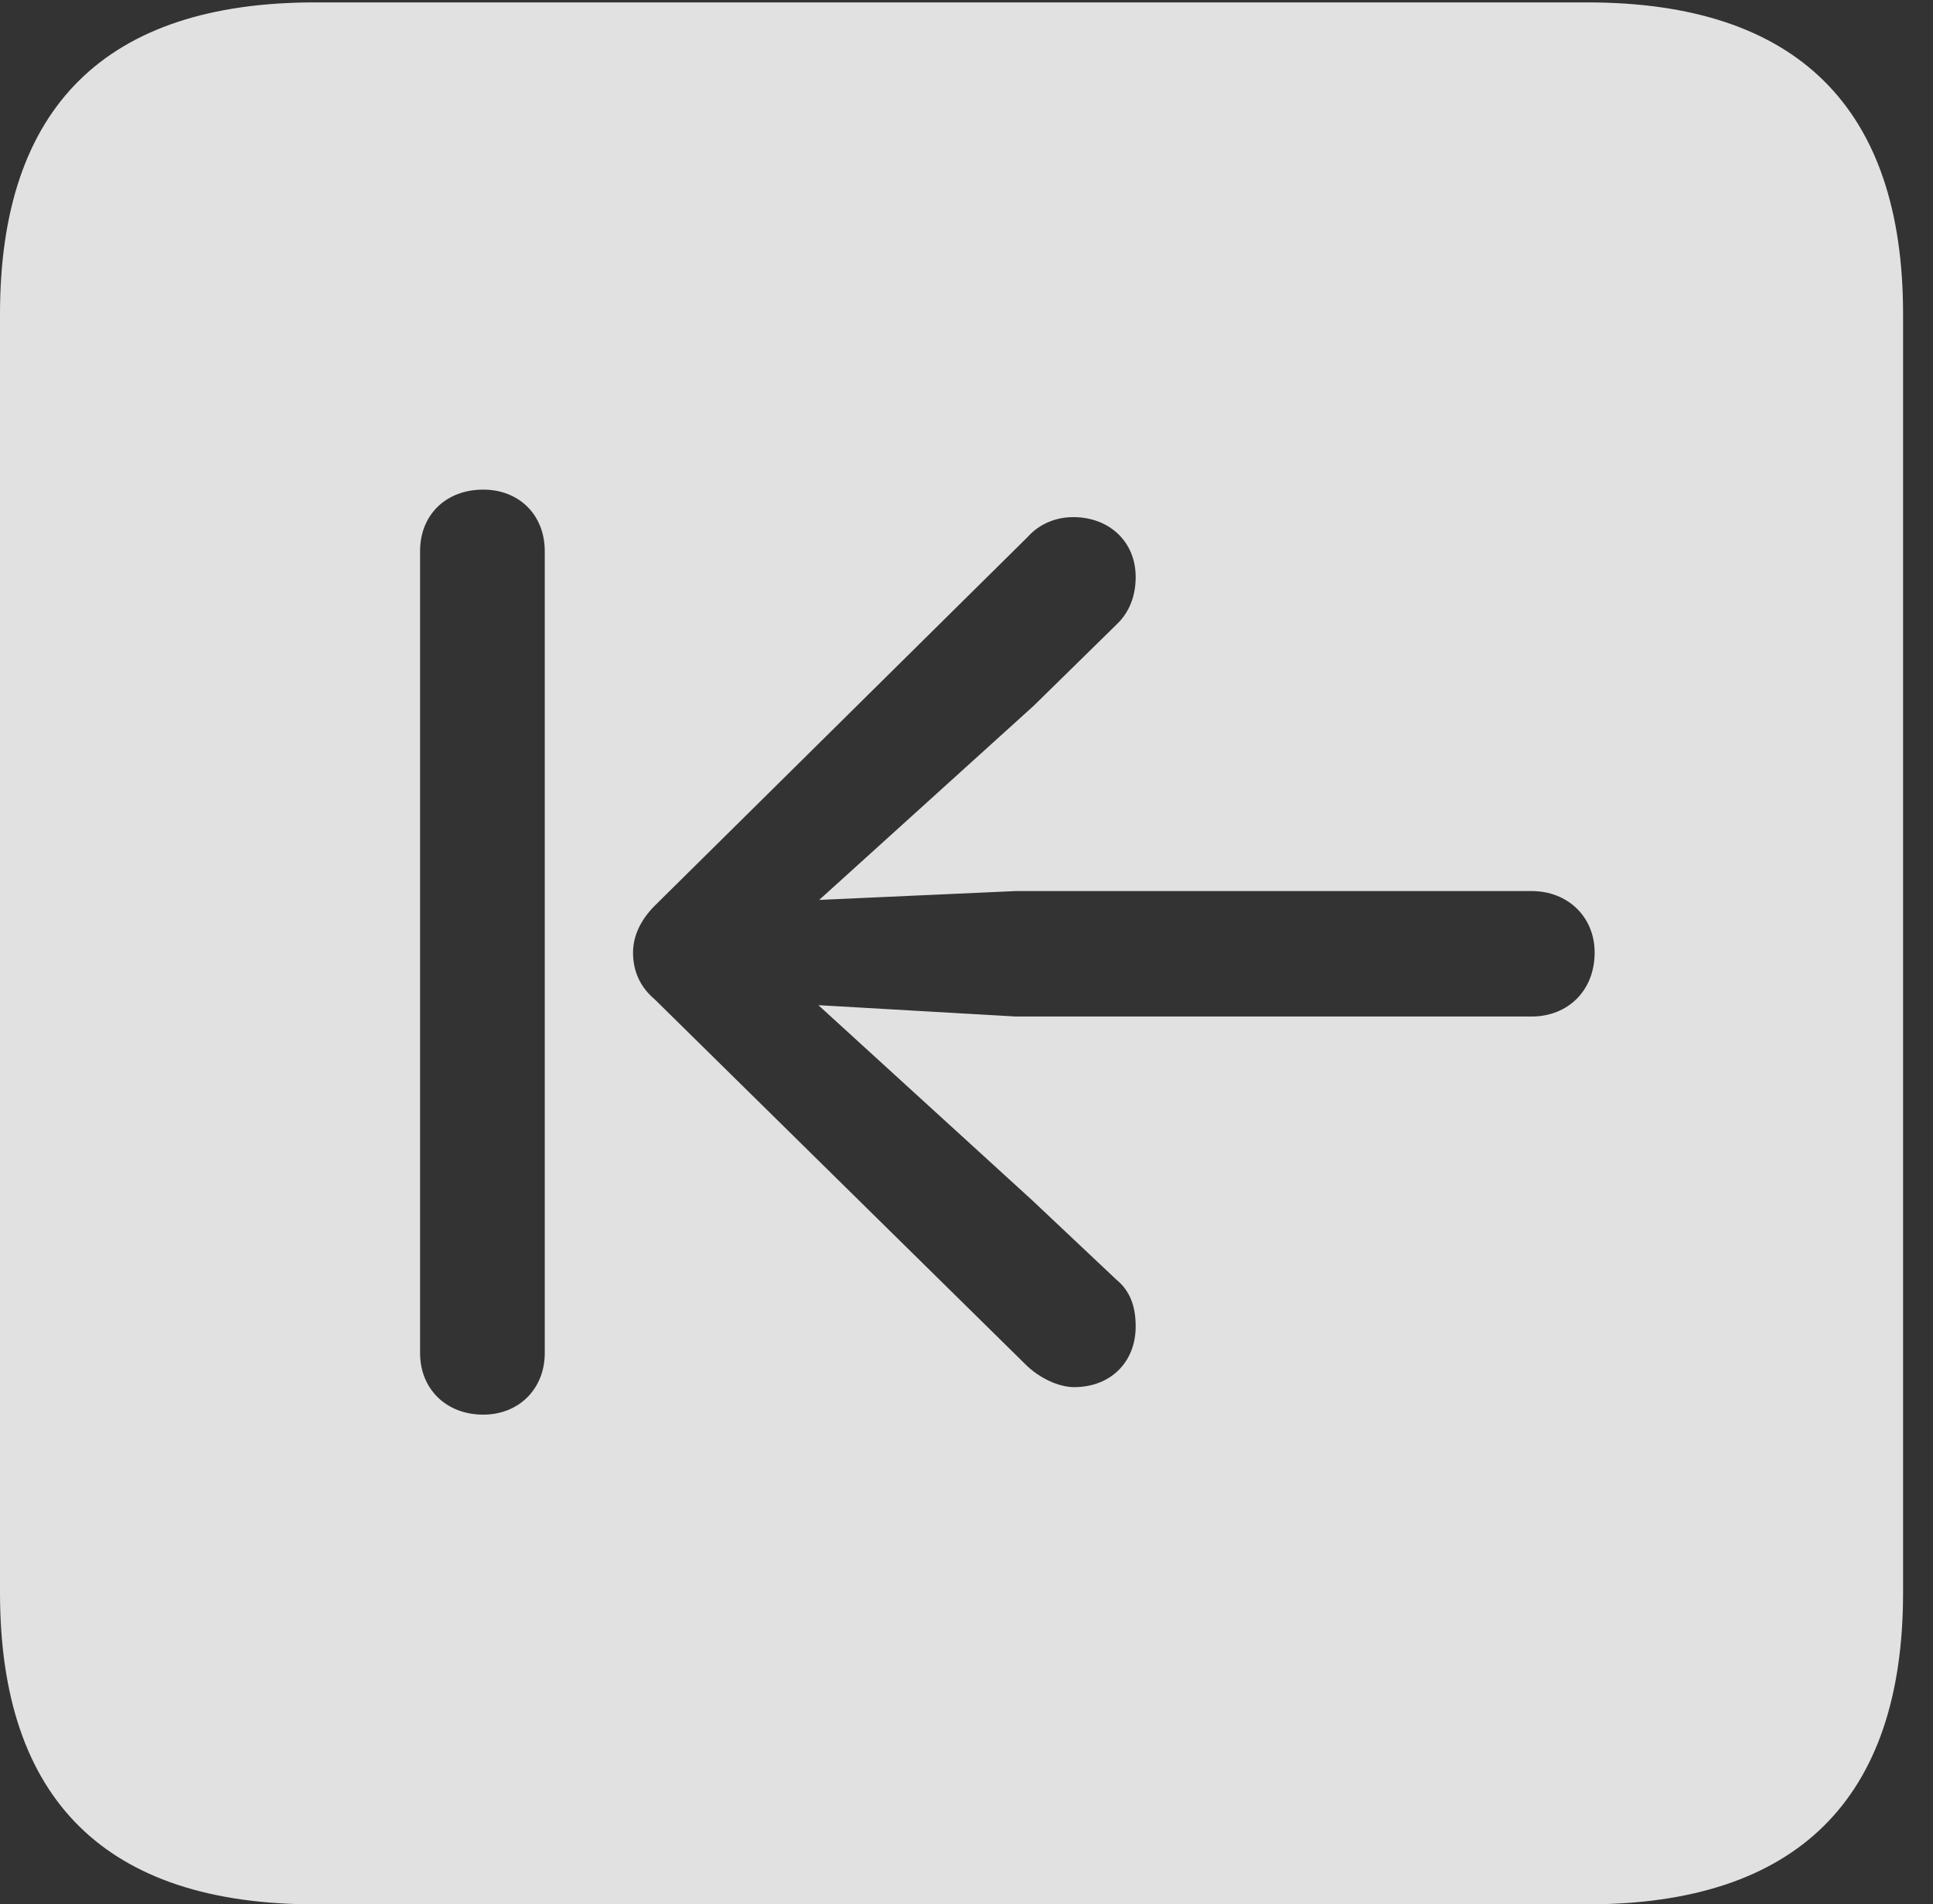 <?xml version="1.0" encoding="UTF-8"?>
<!--Generator: Apple Native CoreSVG 232.5-->
<!DOCTYPE svg
PUBLIC "-//W3C//DTD SVG 1.1//EN"
       "http://www.w3.org/Graphics/SVG/1.1/DTD/svg11.dtd">
<svg version="1.1" xmlns="http://www.w3.org/2000/svg" xmlns:xlink="http://www.w3.org/1999/xlink" width="23.32" height="22.979">
 <rect width="100%" height="100%" fill="#333333" stroke="none"/>
 <g>
  <rect height="22.979" opacity="0" width="23.32" x="0" y="0"/>
  <path d="M22.959 3.789L22.959 19.219C22.959 21.709 21.68 22.979 19.15 22.979L3.799 22.979C1.279 22.979 0 21.719 0 19.219L0 3.789C0 1.289 1.279 0.029 3.799 0.029L19.15 0.029C21.68 0.029 22.959 1.299 22.959 3.789ZM5.068 6.65L5.068 16.328C5.068 16.758 5.381 17.07 5.83 17.07C6.26 17.07 6.572 16.758 6.572 16.328L6.572 6.65C6.572 6.211 6.26 5.908 5.83 5.908C5.381 5.908 5.068 6.211 5.068 6.65ZM12.393 6.484L7.9 10.928C7.734 11.094 7.637 11.289 7.637 11.494C7.637 11.709 7.715 11.904 7.9 12.06L12.373 16.465C12.529 16.621 12.764 16.738 12.959 16.738C13.398 16.738 13.701 16.436 13.701 16.006C13.701 15.762 13.633 15.576 13.467 15.44L12.451 14.482L9.873 12.129L12.256 12.266L18.477 12.266C18.916 12.266 19.238 11.953 19.238 11.494C19.238 11.065 18.916 10.752 18.477 10.752L12.256 10.752L9.883 10.859L12.471 8.516L13.467 7.539C13.633 7.383 13.701 7.178 13.701 6.963C13.701 6.533 13.379 6.24 12.949 6.24C12.754 6.24 12.549 6.309 12.393 6.484Z" fill="#ffffff" fill-opacity="0.85"/>
 </g>
</svg>
